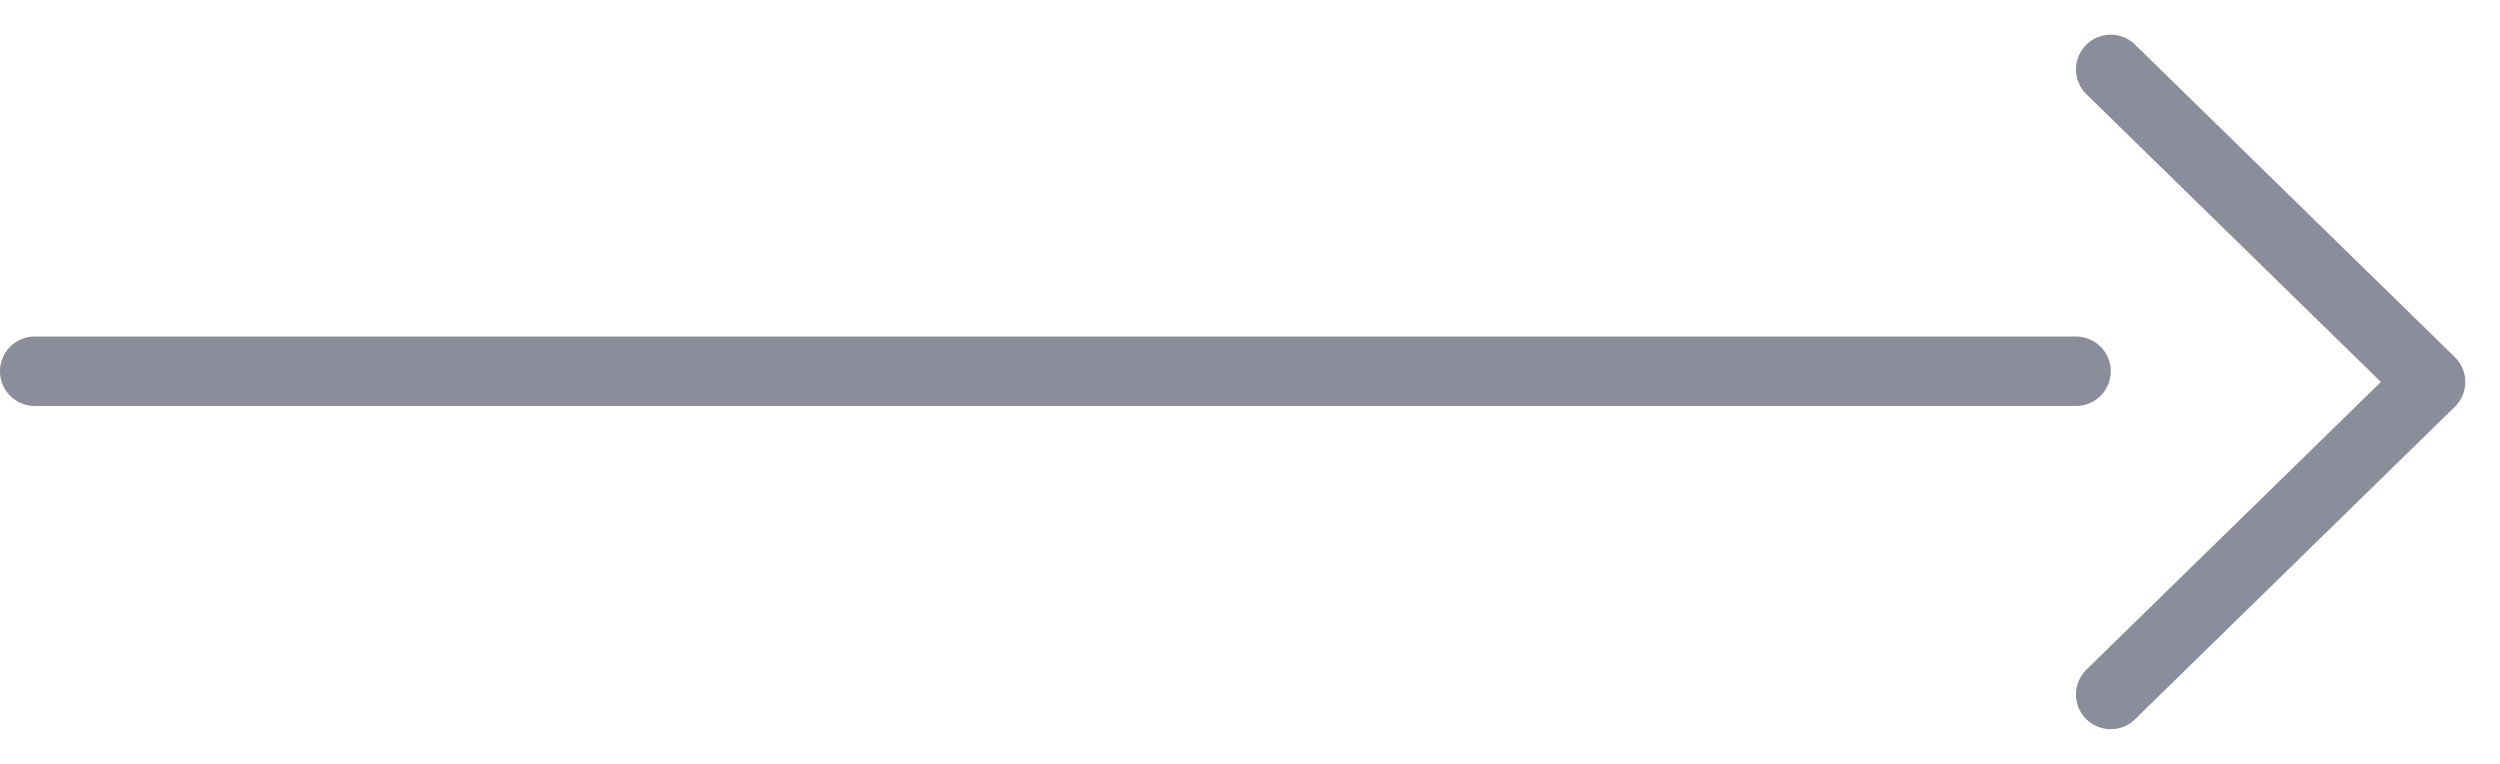 <svg width="36" height="11" fill="none" xmlns="http://www.w3.org/2000/svg">
  <path fill-rule="evenodd" clip-rule="evenodd" d="M30.744.642a.5.5 0 00-.699.716l4.24 
  4.142-4.24 4.142a.5.5 0 10.699.716l4.605-4.5a.5.5 0 000-.716l-4.605-4.5zM.5 4.846a.5.5 0 000 1h29.395a.5.5 0 100-1H.5z" fill="#8B8E9A"/>
</svg>
